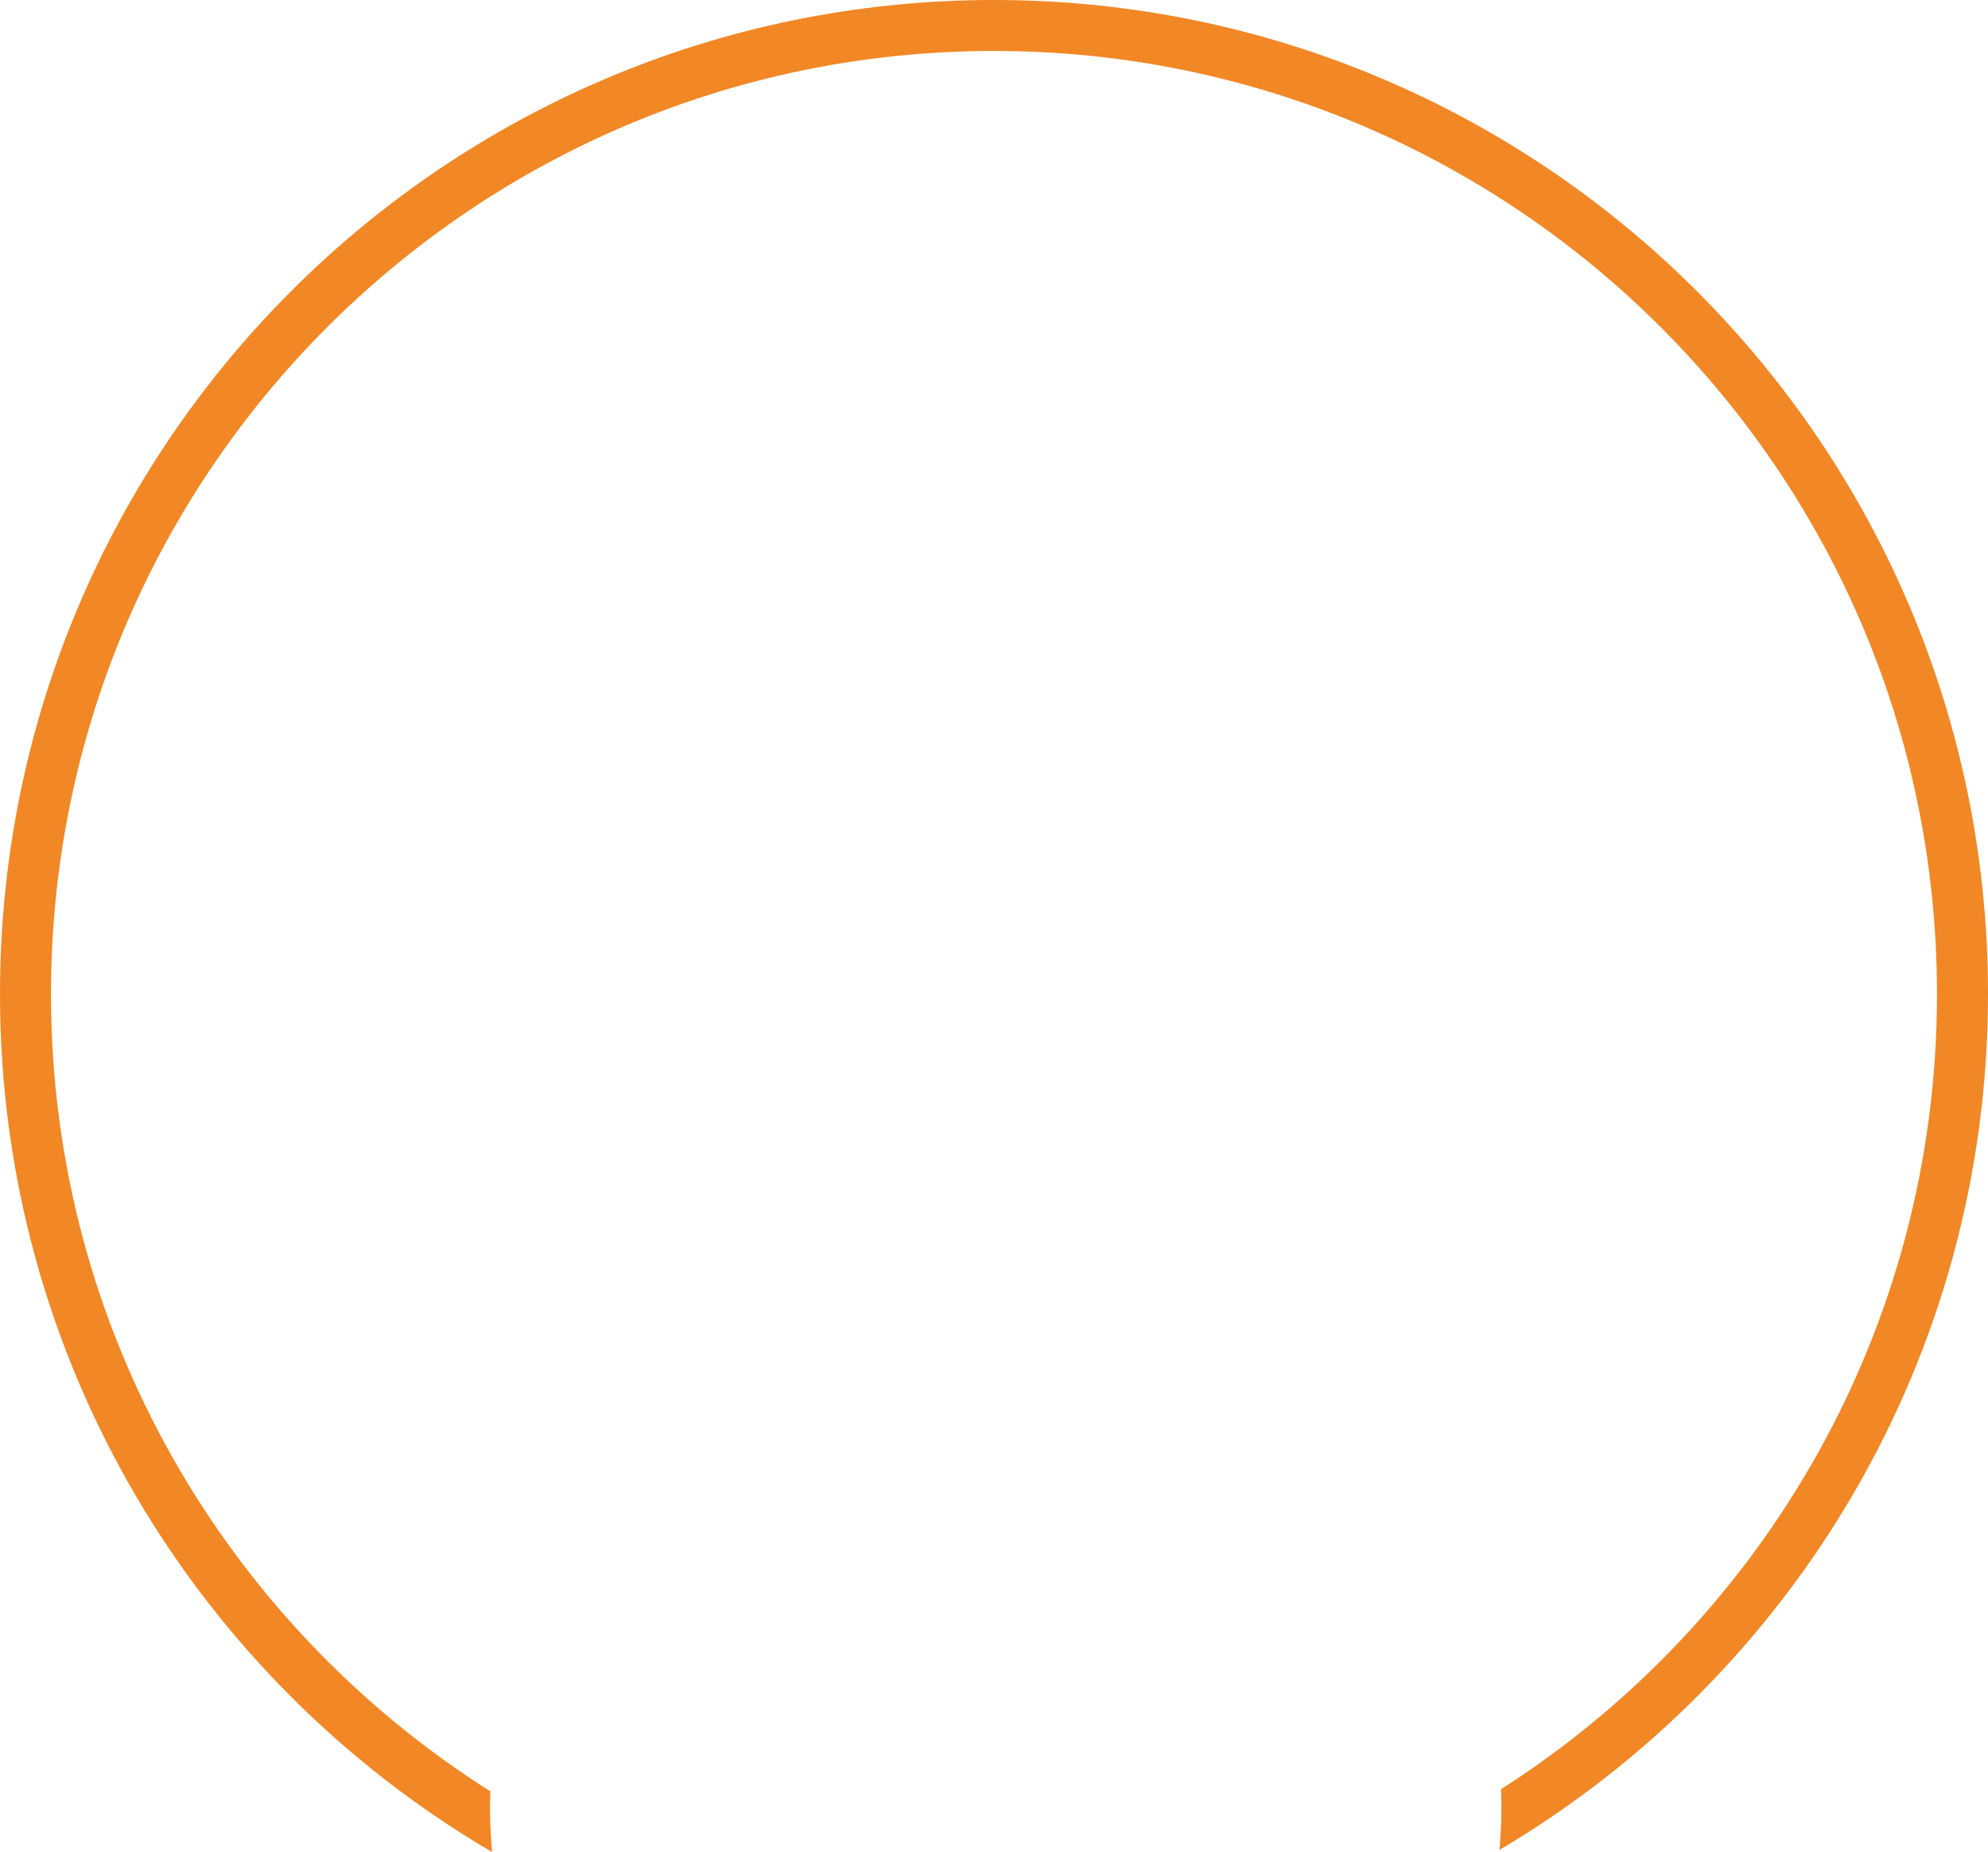 <svg version="1.1" id="图层_1" x="0px" y="0px" width="176.438px" height="164.375px" viewBox="0 0 176.438 164.375" enable-background="new 0 0 176.438 164.375" xml:space="preserve" xmlns="http://www.w3.org/2000/svg" xmlns:xlink="http://www.w3.org/1999/xlink" xmlns:xml="http://www.w3.org/XML/1998/namespace">
  <path fill="#F28725" d="M176.438,88.223C176.438,39.5,136.938,0,88.216,0S0,39.501,0,88.223c0,32.471,17.548,60.84,43.674,76.152
	c-0.114-1.307-0.186-2.625-0.186-3.961c0-0.477,0.017-0.953,0.031-1.428C20.086,144.156,4.525,118.01,4.525,88.223
	c0-46.225,37.467-83.7,83.69-83.7s83.696,37.475,83.696,83.7c0.002,29.658-15.428,55.711-38.694,70.574
	c0.02,0.539,0.034,1.076,0.034,1.617c0,1.271-0.065,2.523-0.17,3.77C159.031,148.826,176.438,120.559,176.438,88.223z" class="color c1"/>
</svg>